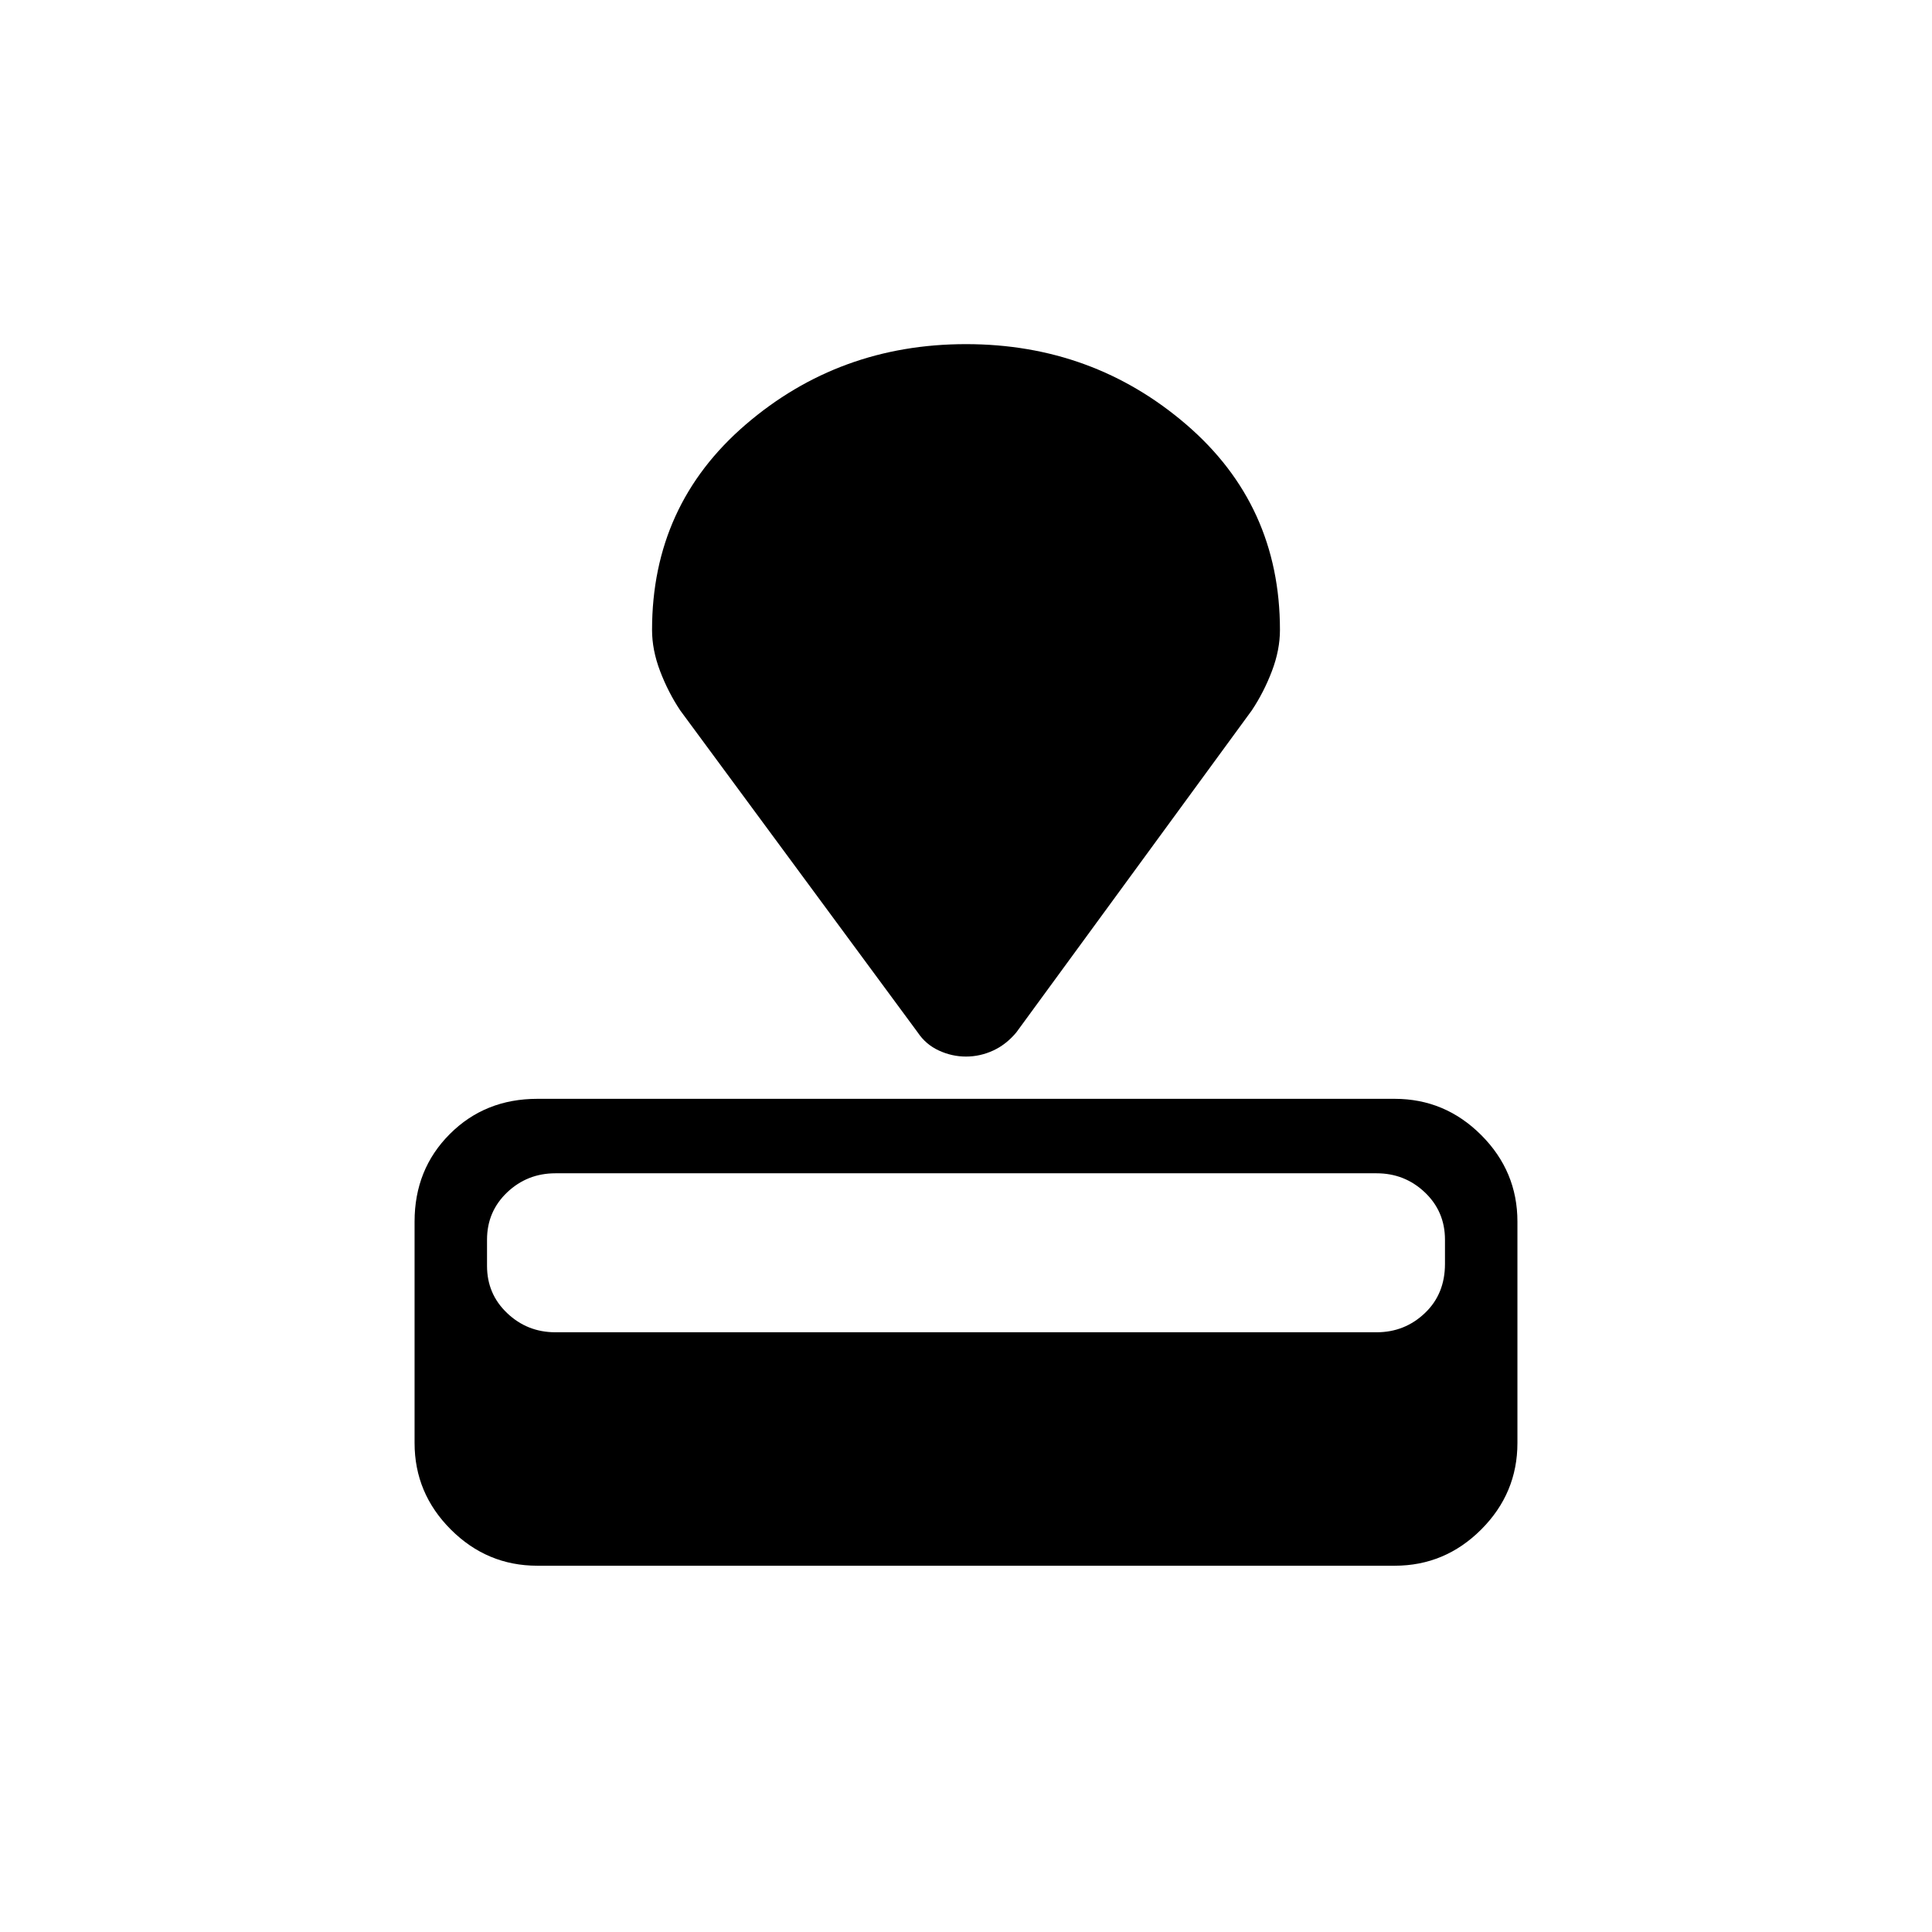 <svg xmlns="http://www.w3.org/2000/svg" height="24" width="24"><path d="M17.325 19.45H6.675q-.625 0-1.075-.45-.45-.45-.45-1.075v-2.75q0-.65.438-1.088.437-.437 1.087-.437h10.65q.625 0 1.075.45.45.45.45 1.075v2.75q0 .625-.45 1.075-.45.45-1.075.45Zm-.225-2.9q.35 0 .6-.238.25-.237.25-.612v-.3q0-.35-.25-.588-.25-.237-.6-.237H6.9q-.35 0-.6.237-.25.238-.25.588v.325q0 .35.25.587.25.238.6.238Zm-1.55-7.725-2.925 4q-.125.15-.287.225-.163.075-.338.075-.175 0-.337-.075-.163-.075-.263-.225l-2.95-4Q8.3 8.6 8.2 8.337q-.1-.262-.1-.512 0-1.55 1.162-2.55 1.163-1 2.738-1t2.738 1q1.162 1 1.162 2.55 0 .25-.1.512-.1.263-.25.488Z"/></svg>